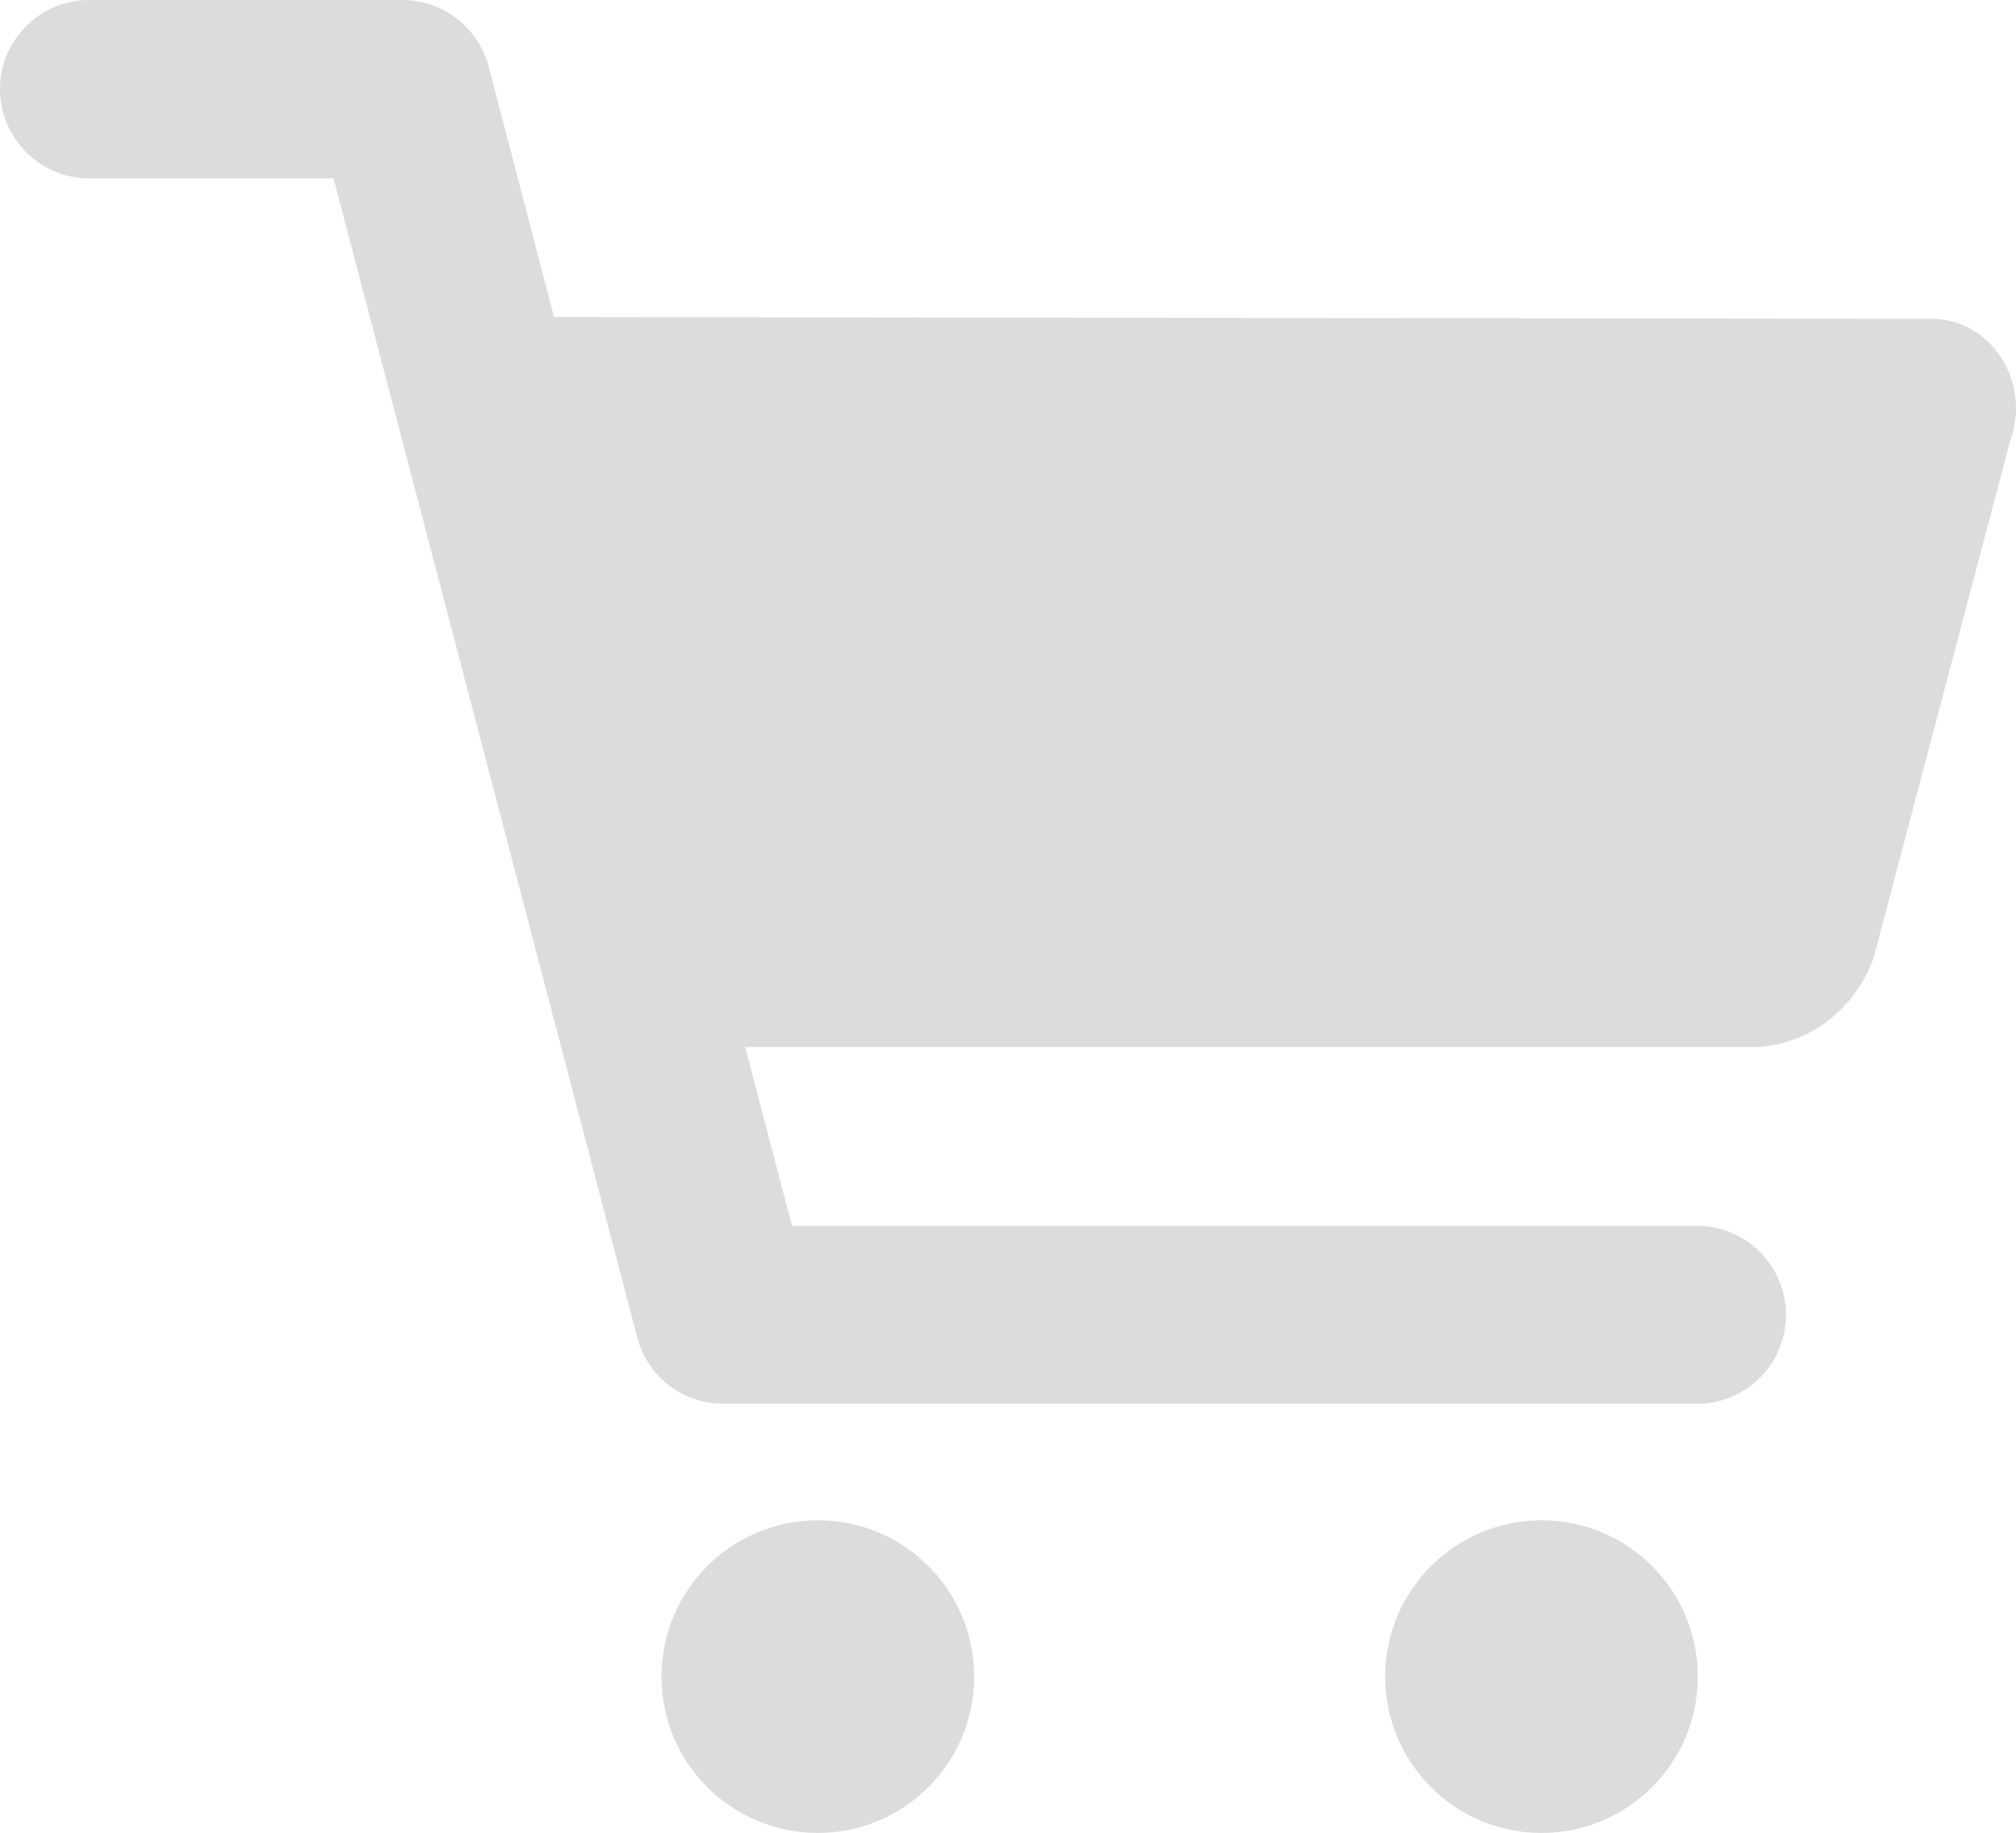 <svg xmlns="http://www.w3.org/2000/svg" width="2394.627" height="2177.125" viewBox="0 0 2394.627 2177.125">
  <defs>
    <style>
      .cls-1 {
        fill: #dcdcdd;
      }
    </style>
  </defs>
  <g id="Group_273" data-name="Group 273" transform="translate(-3516.675 -8876.435)">
    <path id="Path_31" data-name="Path 31" class="cls-1" d="M2669.017,726.755l-162.409,614.794c-23.036,63.508-80.917,105.656-145,105.656H1166.3l55.636,212.425H2297.552a105.652,105.652,0,0,1,0,211.3H1140.446c-48.329,0-90.476-32.6-102.278-78.675L677.388,415.419H386.848c-57.89,0-105.654-47.766-105.654-106.206,0-57.89,47.764-105.654,105.654-105.654H759.434c47.768,0,89.911,32.591,102.276,79.235l77.564,297.287,1636.458,2.245C2645.974,582.327,2694.307,657.066,2669.017,726.755Z" transform="translate(3235.48 8672.875)"/>
    <circle id="Ellipse_29" data-name="Ellipse 29" class="cls-1" cx="185.682" cy="185.682" r="185.682" transform="translate(4302.44 10682.195)"/>
    <circle id="Ellipse_30" data-name="Ellipse 30" class="cls-1" cx="185.682" cy="185.682" r="185.682" transform="translate(5161.992 10682.195)"/>
  </g>
</svg>
